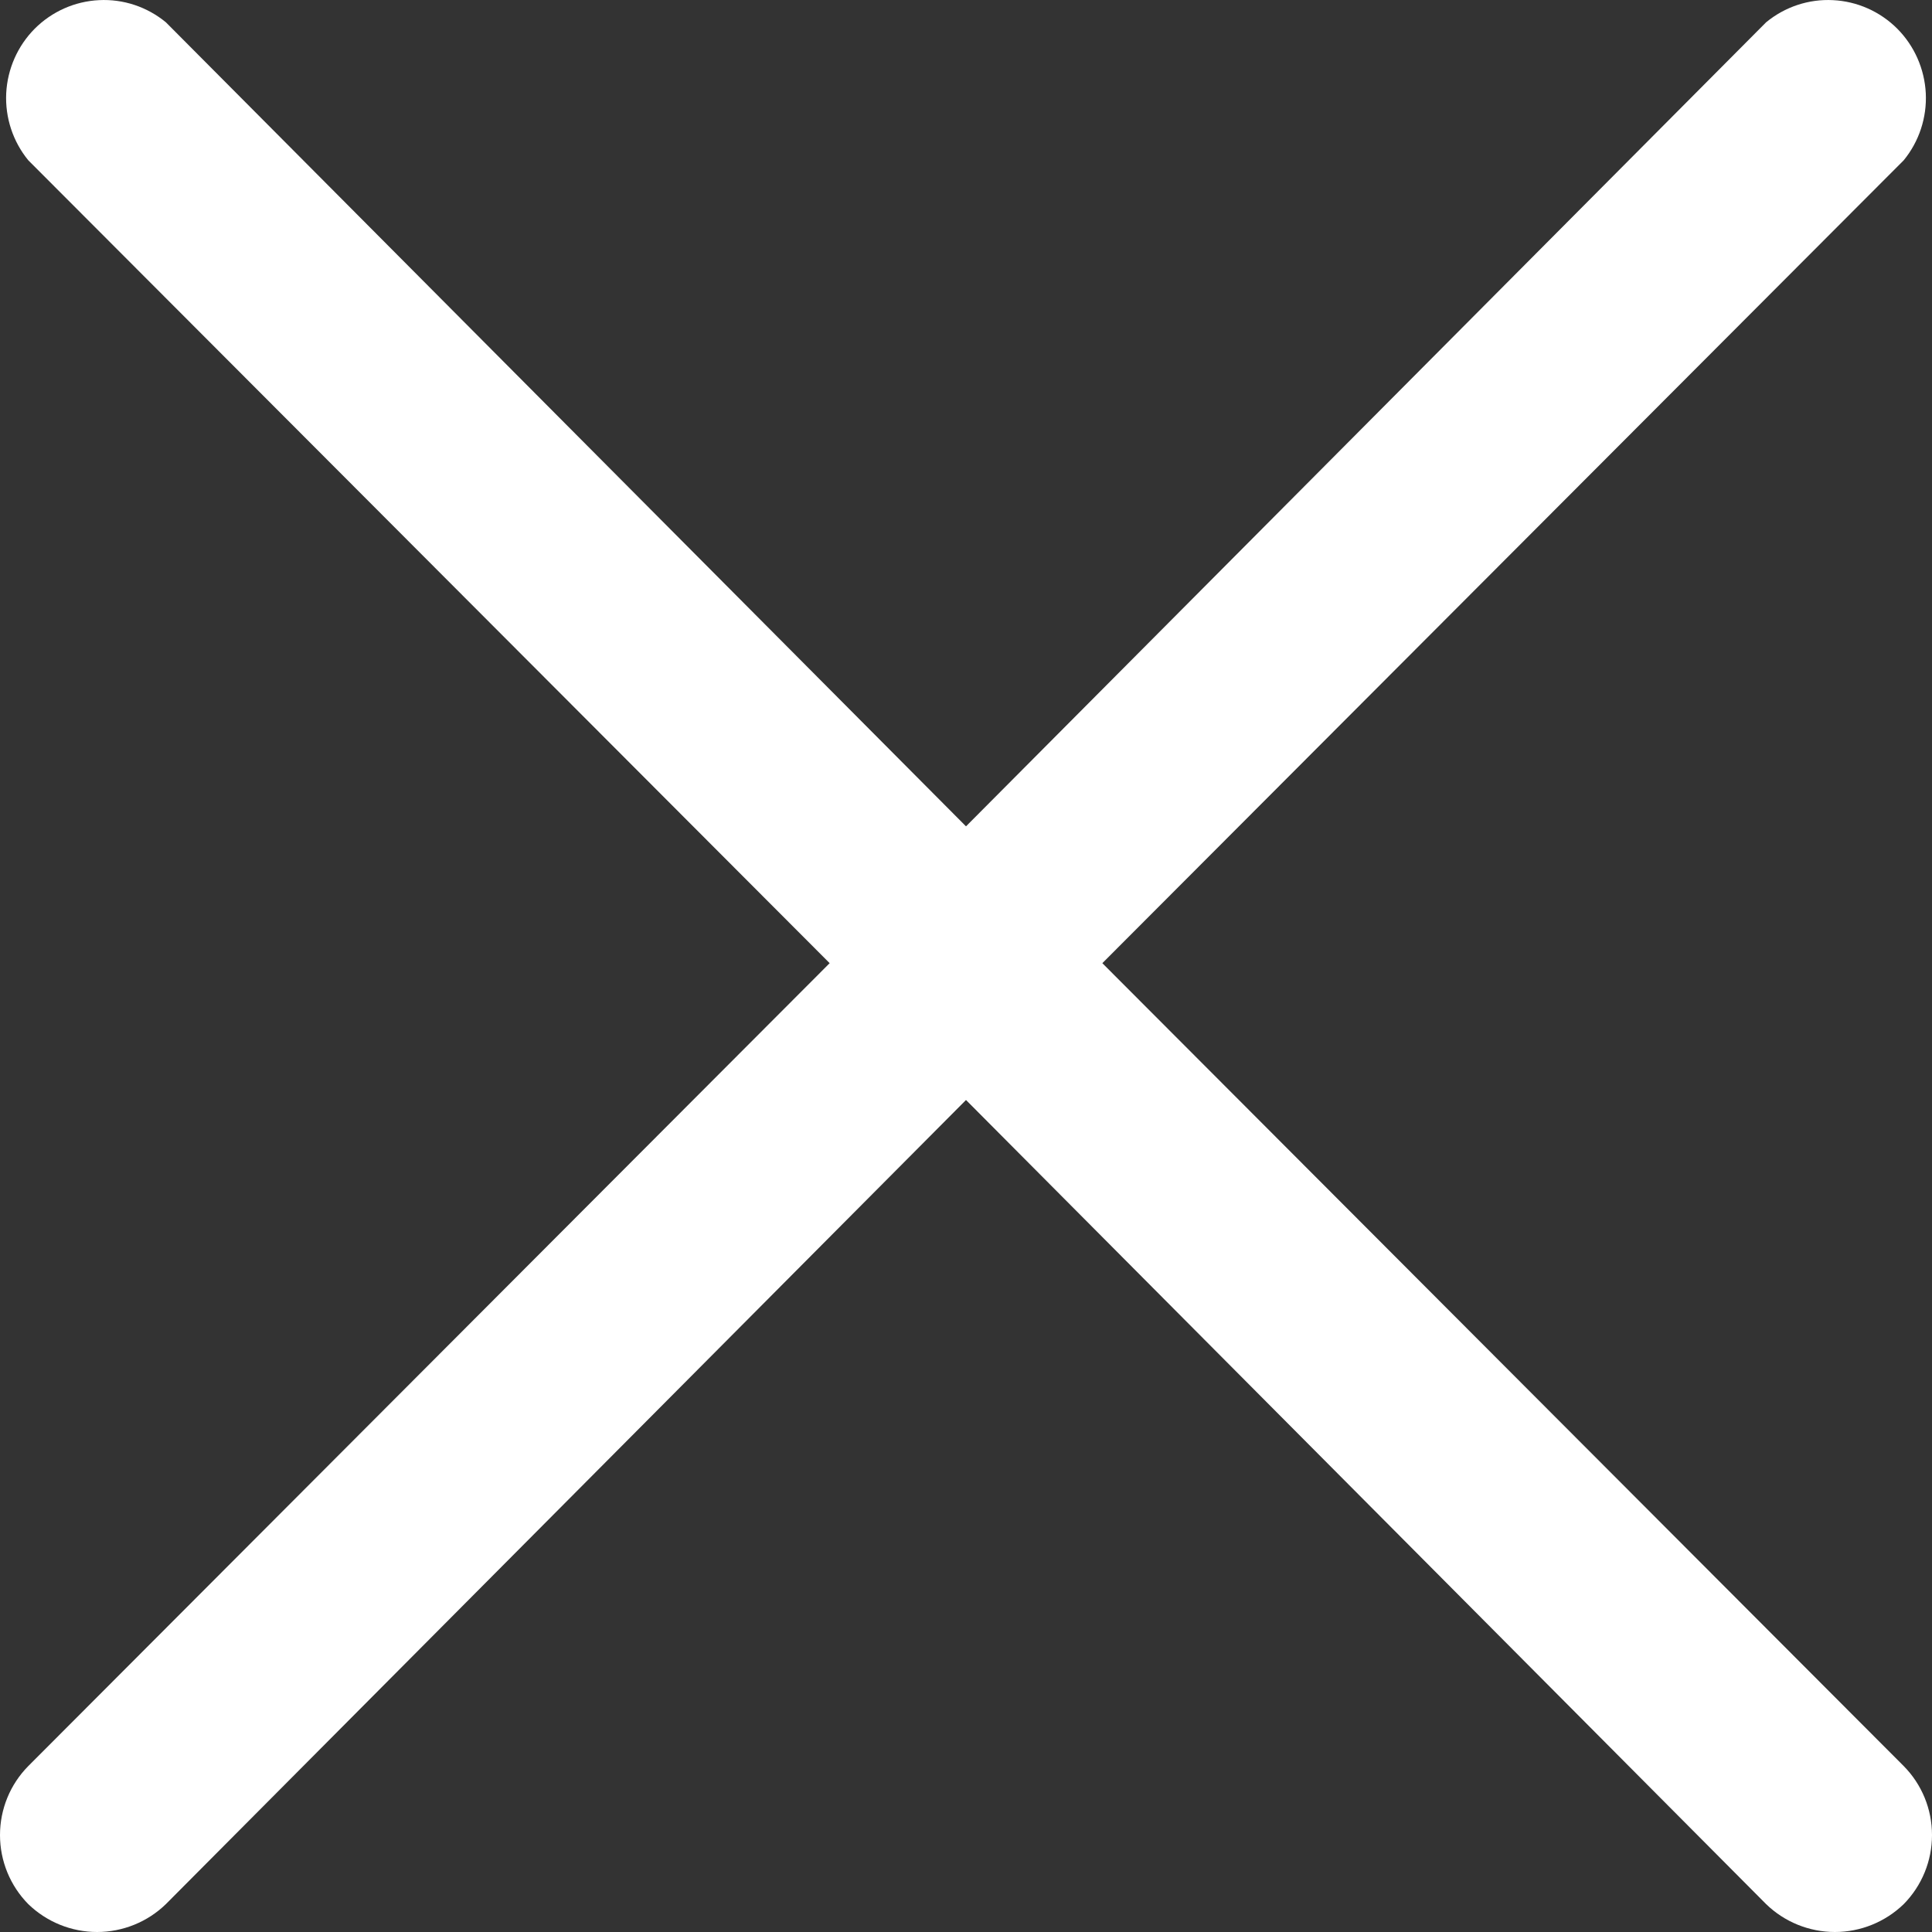 <svg width="28" height="28" viewBox="0 0 28 28" fill="none" xmlns="http://www.w3.org/2000/svg">
<rect x="0" y="0" width="28" height="28" fill="#333333" stroke="none"/>
<path d="M27.59 25.595C27.853 25.861 28 26.22 28 26.595C28 26.97 27.853 27.329 27.59 27.596C27.322 27.855 26.965 28 26.593 28C26.221 28 25.863 27.855 25.596 27.596L14 15.942L2.404 27.596C2.137 27.855 1.779 28 1.407 28C1.035 28 0.678 27.855 0.41 27.596C0.147 27.329 0 26.97 0 26.595C0 26.22 0.147 25.861 0.41 25.595L12.024 13.959L0.41 2.323C0.187 2.051 0.073 1.704 0.09 1.352C0.108 0.999 0.255 0.666 0.503 0.416C0.752 0.167 1.084 0.019 1.436 0.002C1.787 -0.016 2.132 0.099 2.404 0.323L14 11.976L25.596 0.323C25.868 0.099 26.213 -0.016 26.564 0.002C26.916 0.019 27.248 0.167 27.497 0.416C27.745 0.666 27.892 0.999 27.91 1.352C27.927 1.704 27.813 2.051 27.59 2.323L15.976 13.959L27.59 25.595Z" fill="white"/>
</svg>

